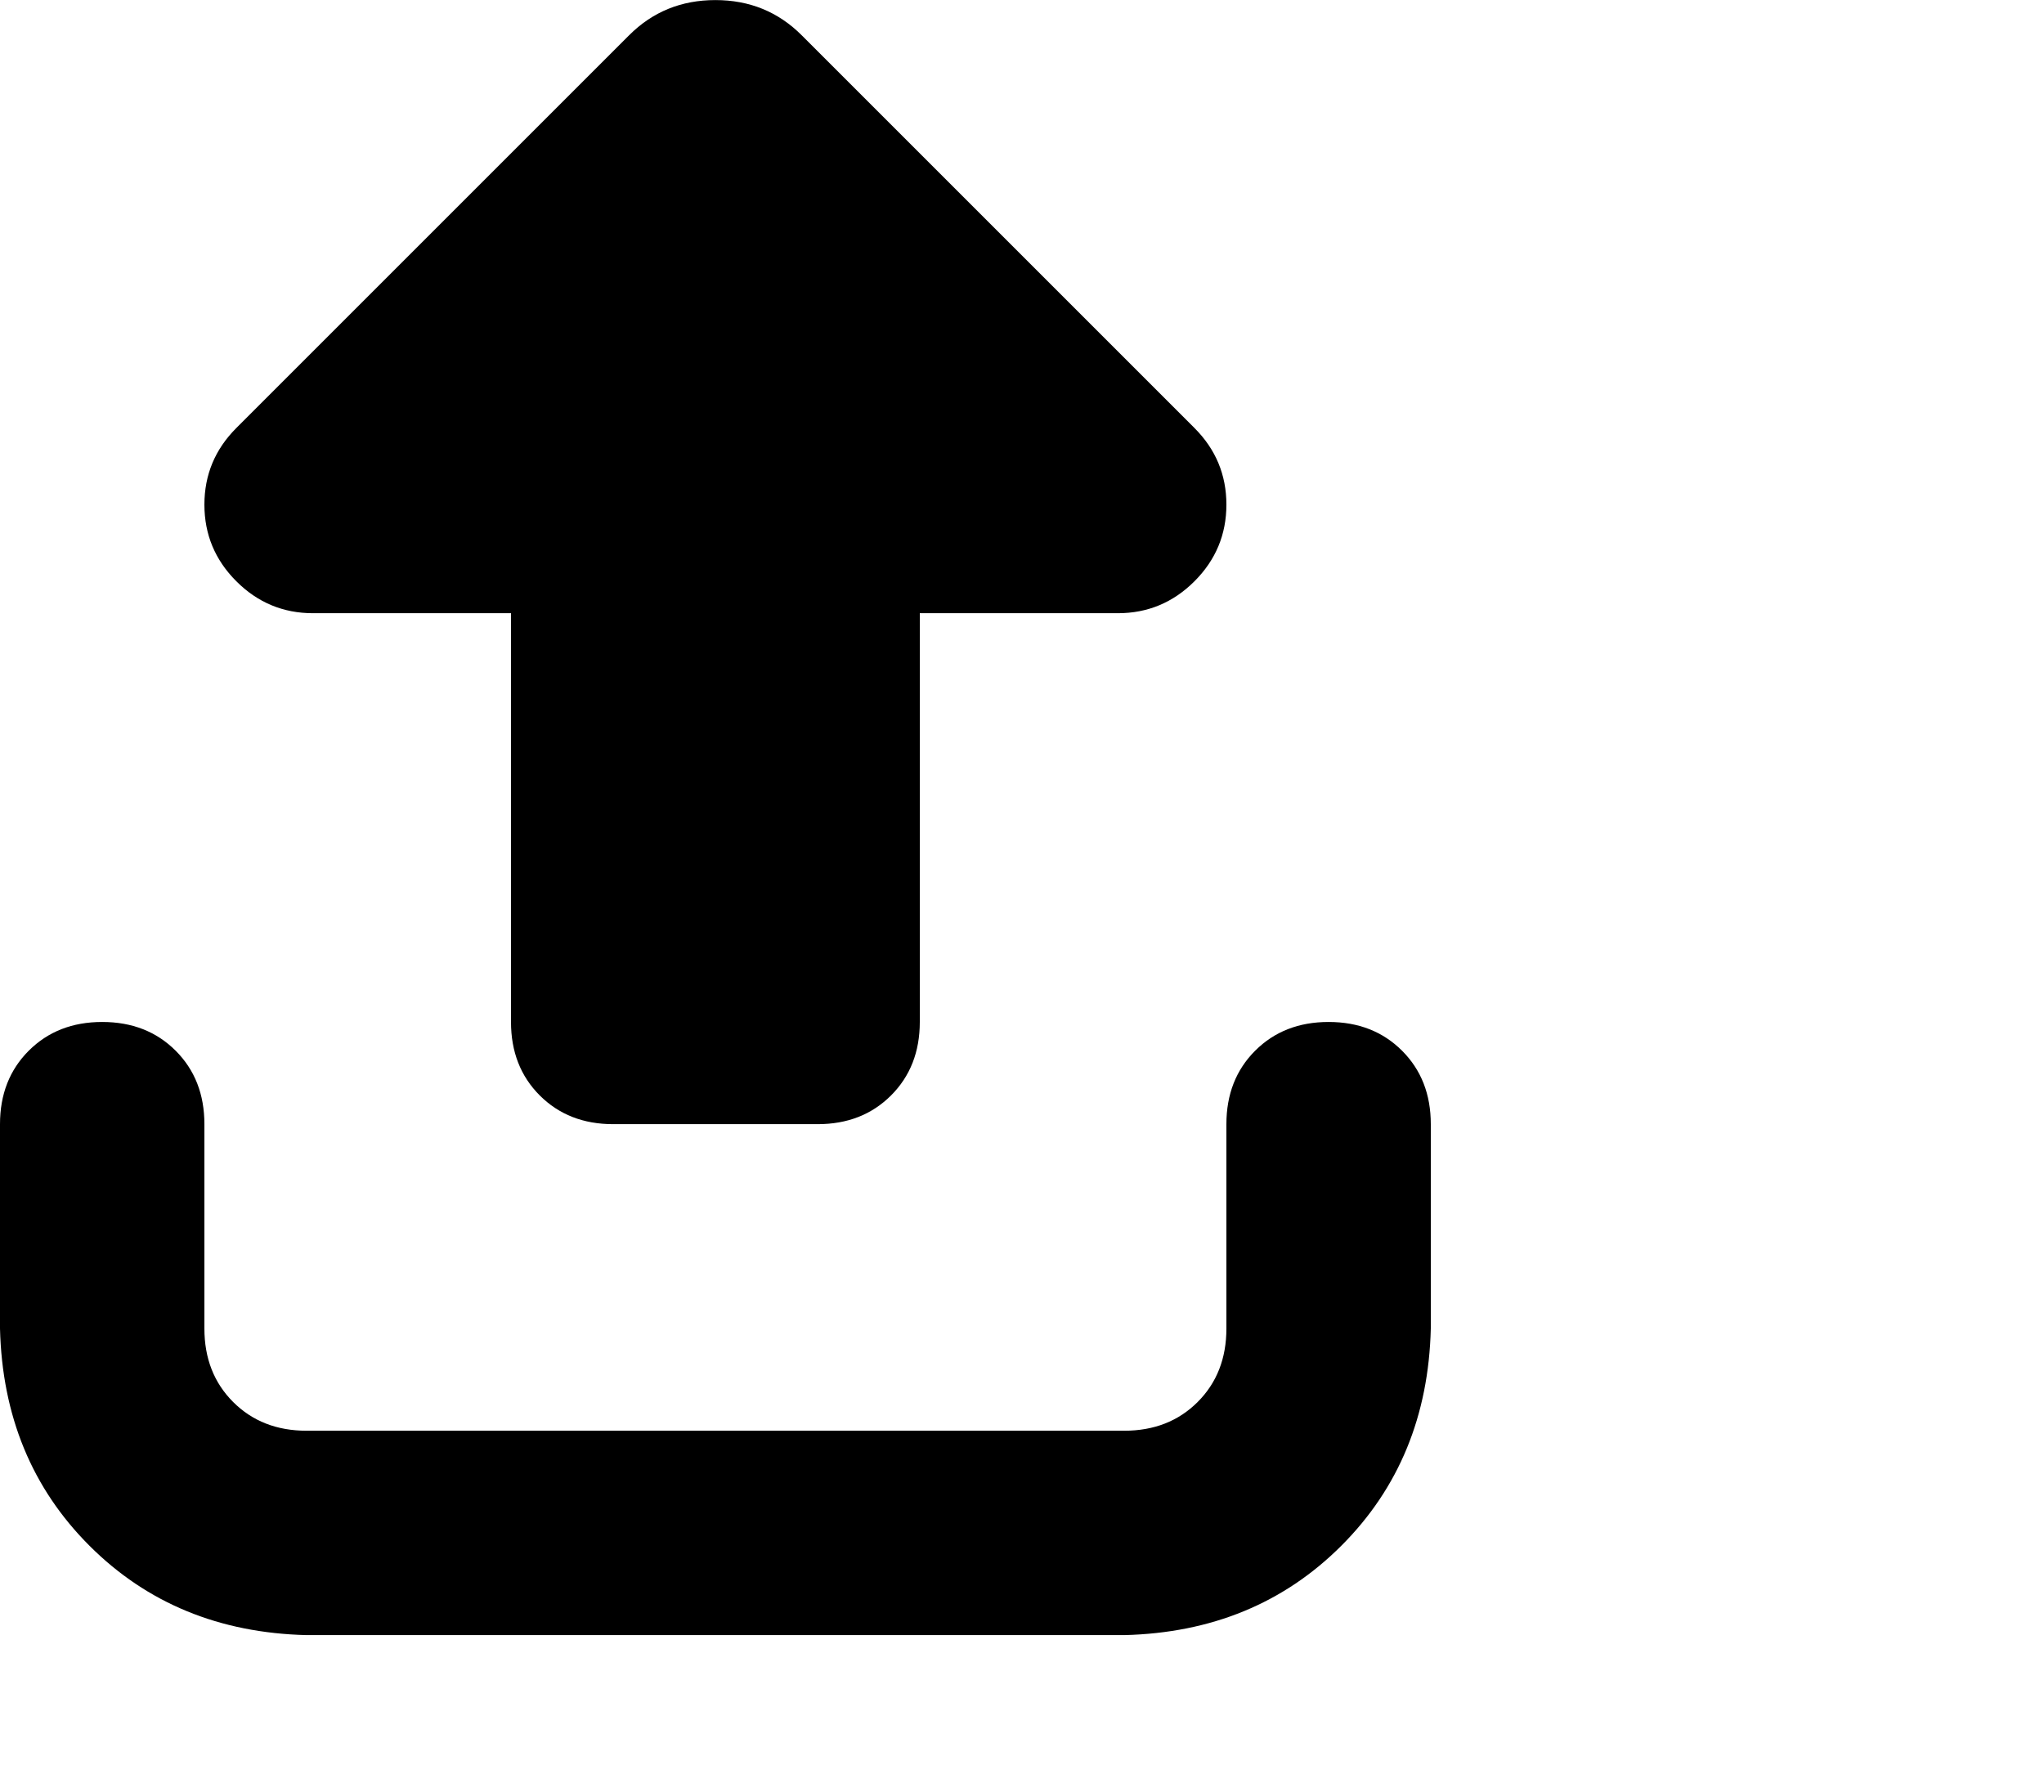 <svg viewBox="0 0 640 561.271" xmlns="http://www.w3.org/2000/svg"><path d="M74 134.024l123-123-123 123 123-123q11-11 27-11t27 11l123 123q10 10 10 24t-10 24q-10 10-24 10h-62v128q0 14-9 23t-23 9h-64q-14 0-23-9t-9-23v-128H98q-14 0-24-10t-10-24q0-14 10-24zm-10 218v64-64 64q0 14 9 23t23 9h256q14 0 23-9t9-23v-64q0-14 9-23t23-9q14 0 23 9t9 23v64q-1 41-28 68t-68 28H96q-41-1-68-28t-28-68v-64q0-14 9-23t23-9q14 0 23 9t9 23z"/></svg>